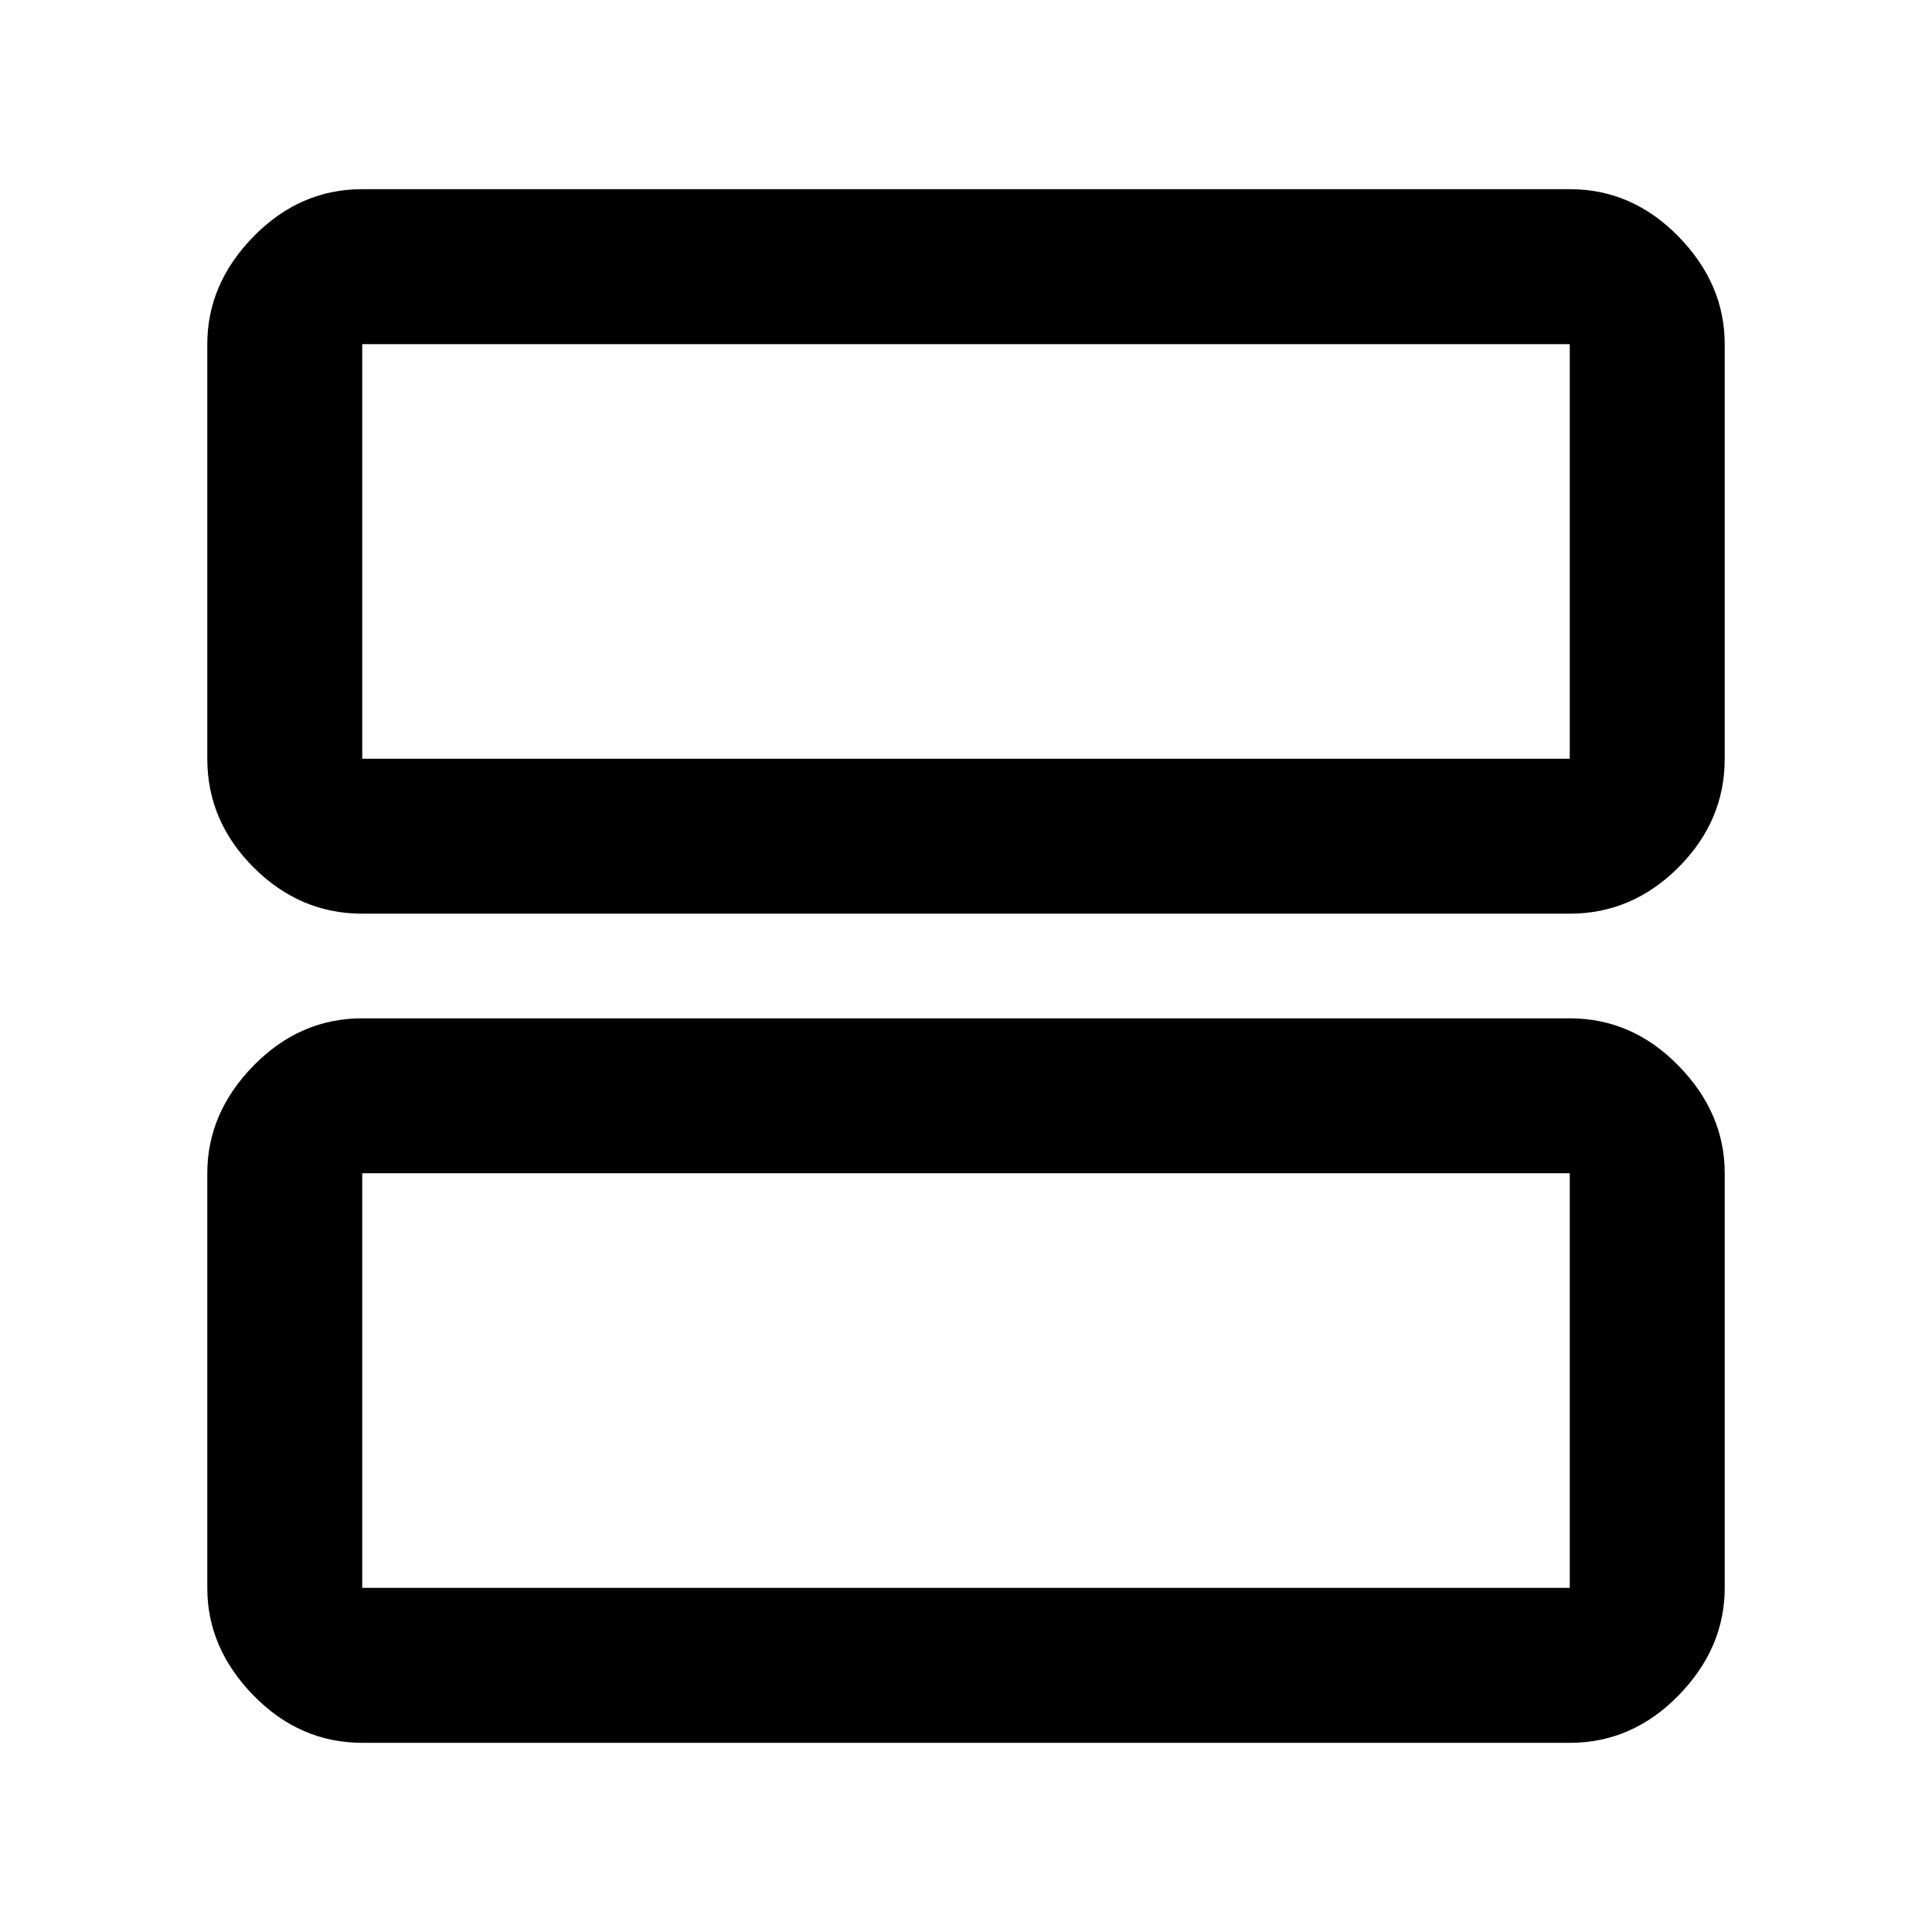 <svg xmlns="http://www.w3.org/2000/svg" height="48" width="48"><path d="M9 22.7q-1.55 0-2.7-1.15-1.15-1.15-1.15-2.7V8.55q0-1.5 1.15-2.675Q7.45 4.7 9 4.7h30q1.55 0 2.7 1.175 1.15 1.175 1.15 2.675v10.3q0 1.55-1.15 2.7-1.15 1.15-2.7 1.15Zm0-3.85h30V8.55H9v10.3ZM9 43.3q-1.55 0-2.7-1.175-1.15-1.175-1.15-2.675v-10.3q0-1.5 1.15-2.675Q7.45 25.3 9 25.3h30q1.55 0 2.7 1.175 1.15 1.175 1.15 2.675v10.3q0 1.5-1.15 2.675Q40.55 43.3 39 43.3Zm0-3.85h30v-10.3H9v10.3Zm0-30.9v10.3-10.3Zm0 20.6v10.3-10.3Z"/></svg>